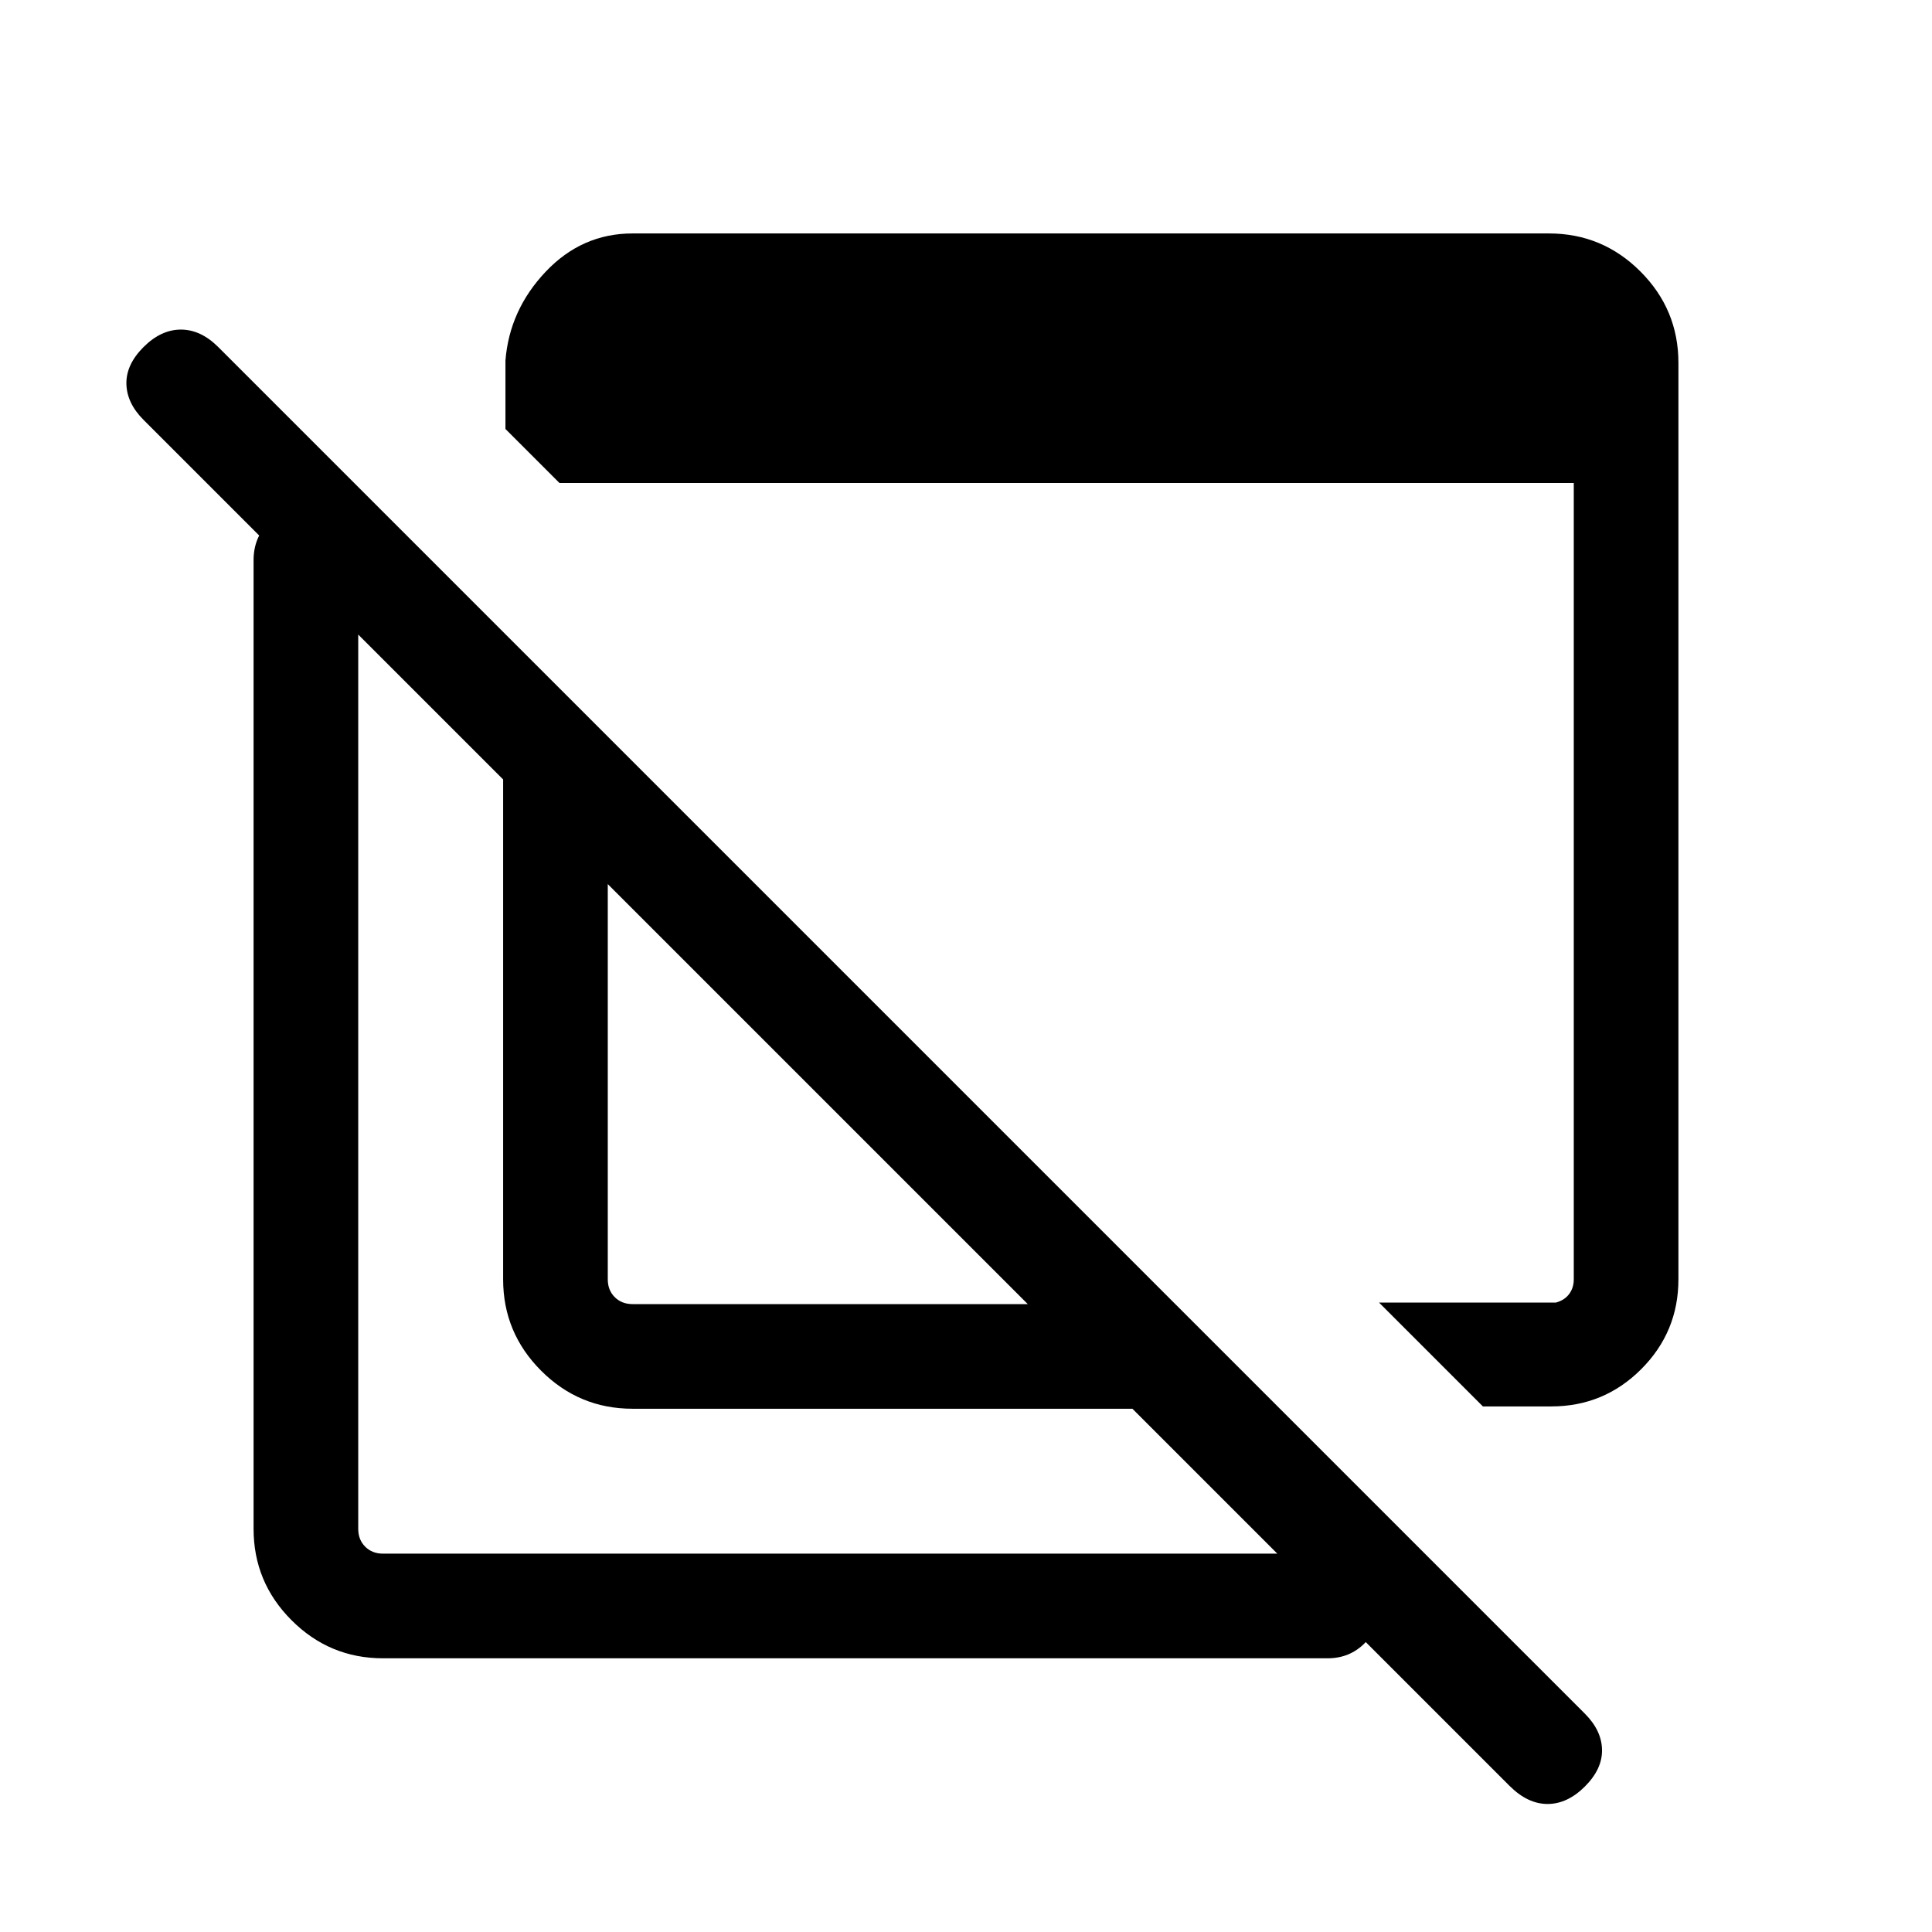 <svg xmlns="http://www.w3.org/2000/svg" height="20" viewBox="0 -960 960 960" width="20"><path d="m736.845-261.155-51.614-51.614h87.921q4.232-1.154 6.539-4.231 2.308-3.078 2.308-7.309V-720H278l-26.845-26.845v-34q2-25.154 19.999-44.154 18-19 43.154-19h455.383q26.526 0 45.417 18.891 18.89 18.89 18.89 45.417v455.382q0 26.154-18.5 44.654-18.5 18.5-44.653 18.5h-34Zm-422.537 1.154q-26.527 0-45.417-18.891-18.89-18.89-18.89-45.417v-248.385L71.309-751.385q-8.307-8.308-8.5-17.884-.192-9.577 8.5-18.269 8.692-8.692 18.577-8.692 9.884 0 18.576 8.692l679.076 679.076q8.307 8.307 8.5 17.884.192 9.577-8.5 18.269-8.692 8.692-18.577 8.692-9.884 0-18.914-9.03L562.693-260.002H314.308Zm0-51.999h196.386L301.999-520.695v196.386q0 5.385 3.462 8.847 3.462 3.462 8.847 3.462ZM190.309-136.003q-26.526 0-45.417-18.89-18.89-18.89-18.89-45.417v-481.382q0-11.05 7.418-18.525 7.418-7.474 18.384-7.474 10.966 0 18.582 7.474 7.615 7.475 7.615 18.525v481.382q0 5.385 3.462 8.847 3.461 3.462 8.846 3.462h469.382q11.05 0 18.525 7.418 7.475 7.418 7.475 18.384 0 10.966-7.475 18.581t-18.525 7.615H190.309Zm243.922-258.46Zm95.538-79.768Z"/></svg>